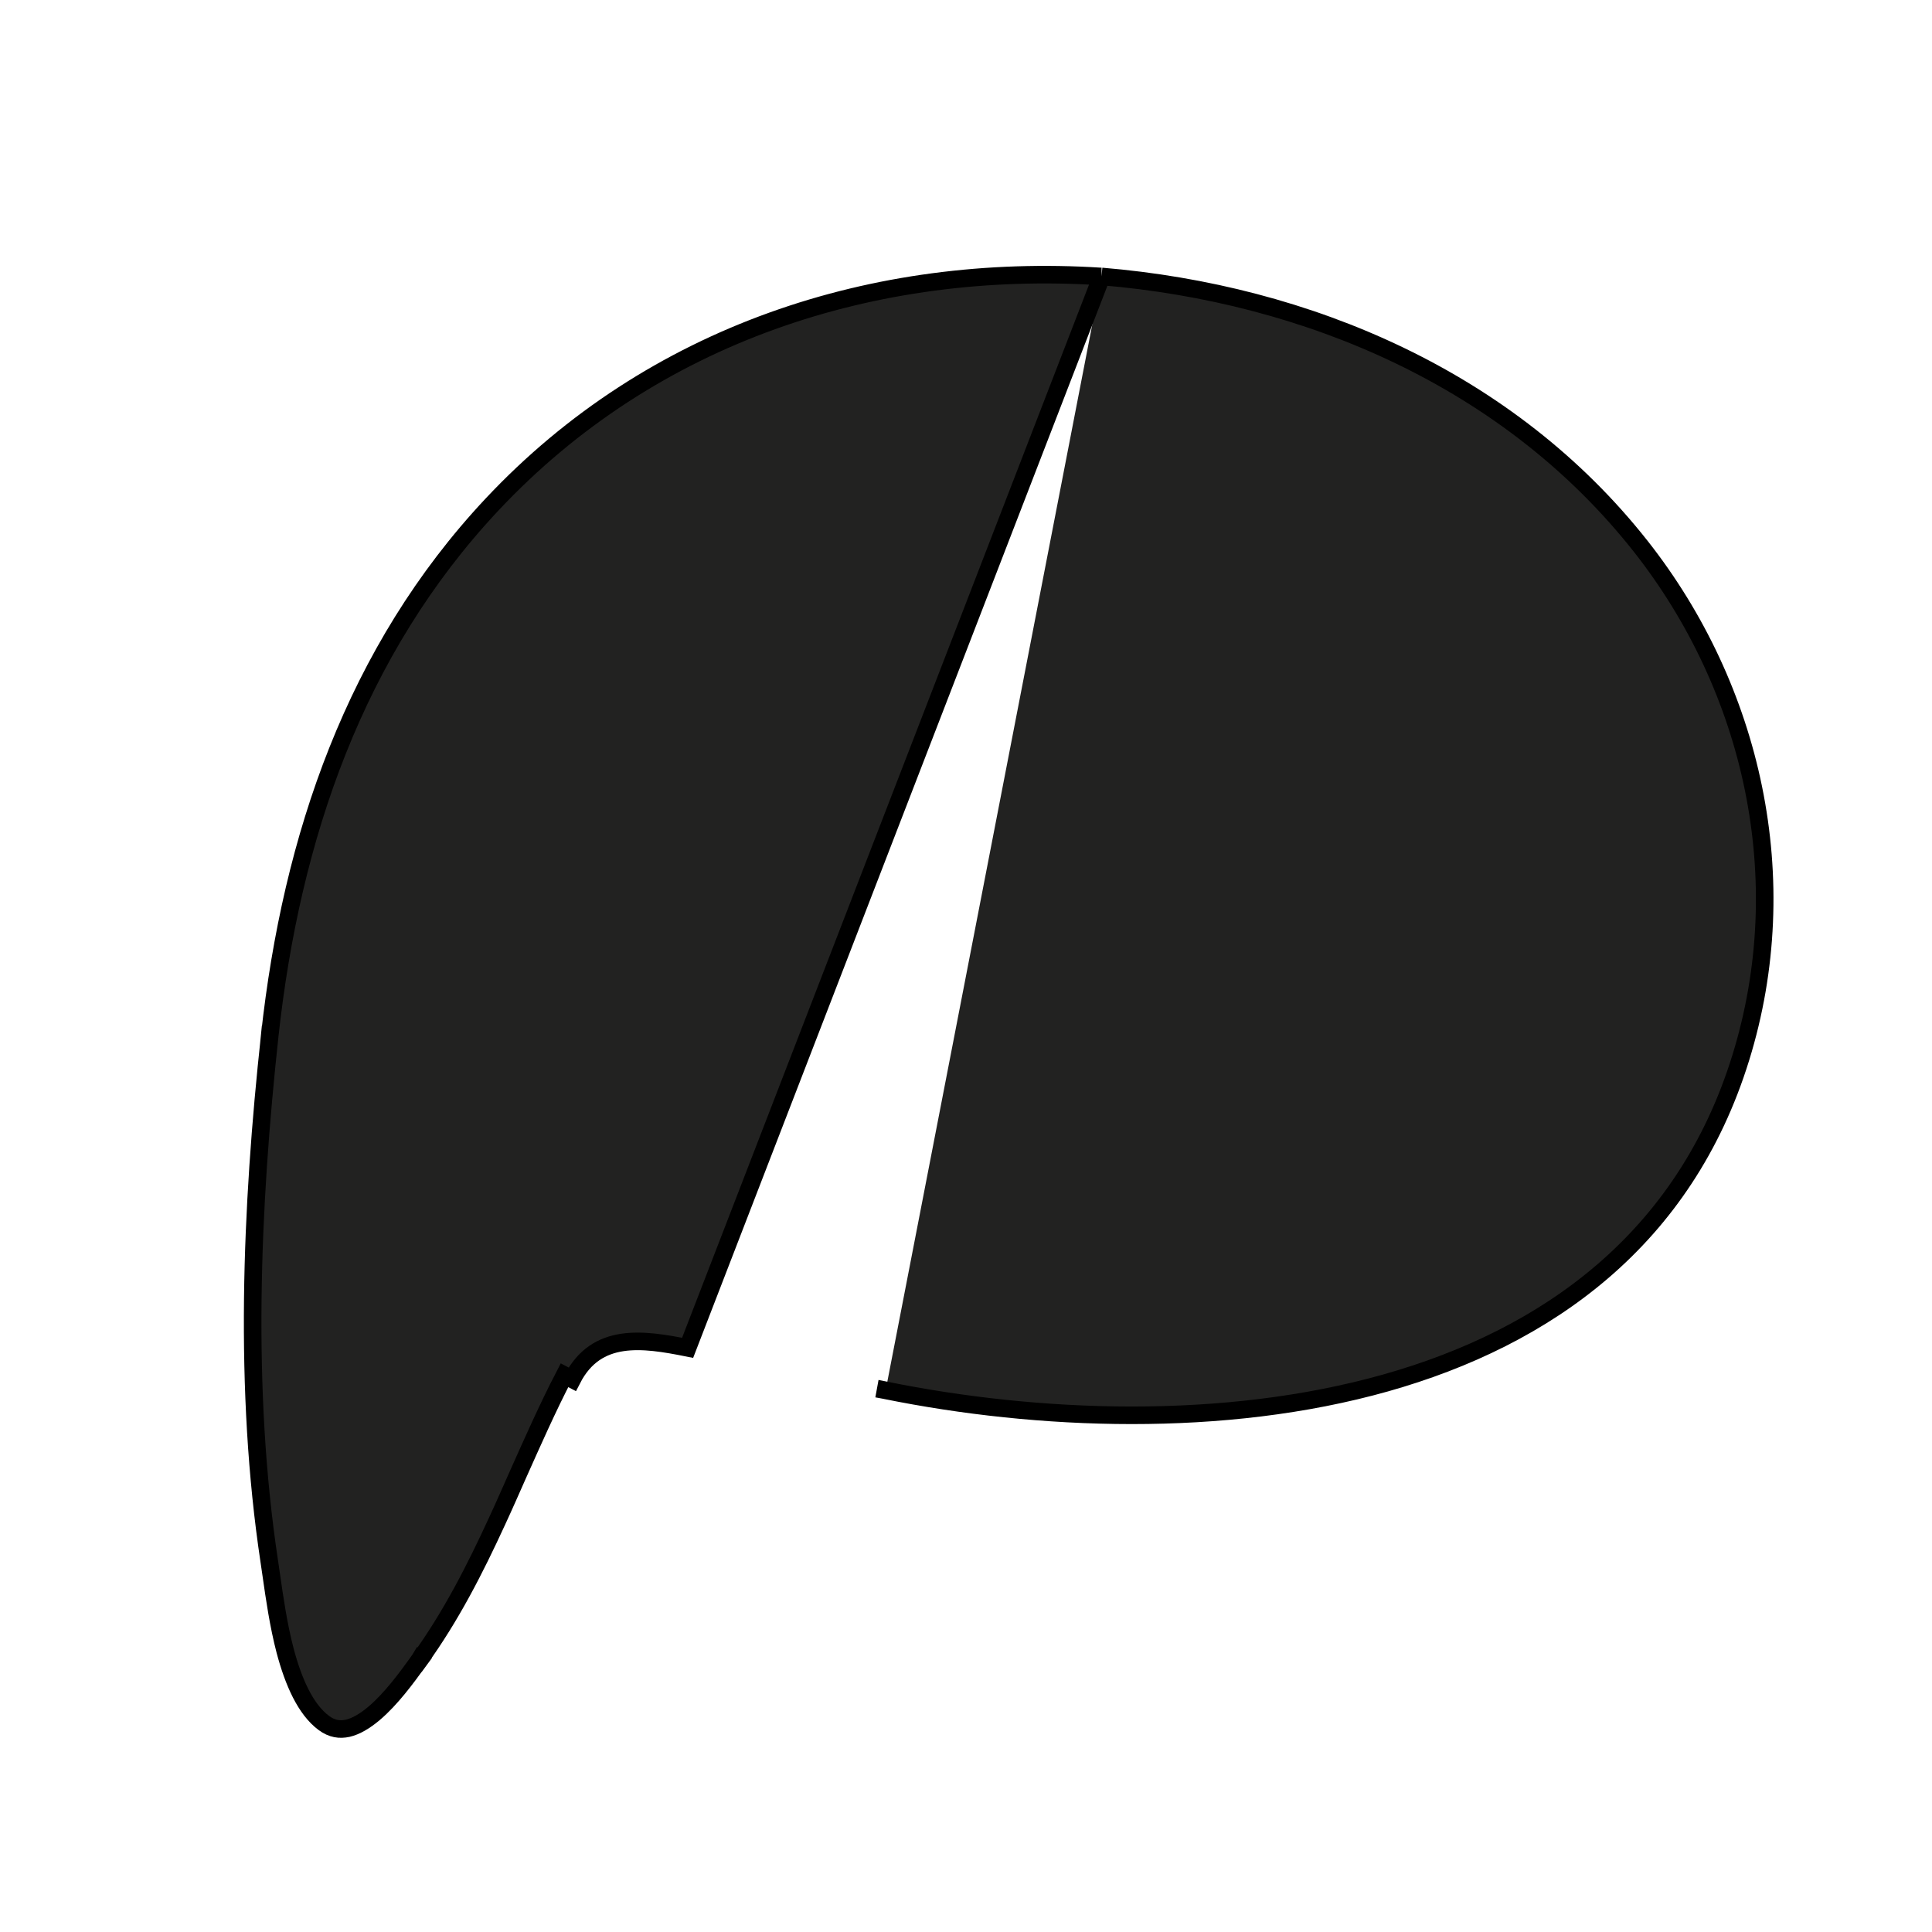 <svg xmlns="http://www.w3.org/2000/svg" width="13" height="13" viewBox="0 0 11 10" fill="none">
  <path d="M6.272 1.074C6.271 1.074 6.269 1.074 6.267 1.074L6.267 1.074C4.985 0.993 3.716 1.397 2.8 2.374C2.022 3.204 1.659 4.268 1.536 5.394M6.272 1.074L3.915 7.174C3.66 7.123 3.396 7.084 3.258 7.353L3.214 7.33C3.214 7.33 3.214 7.33 3.214 7.33C3.117 7.517 3.032 7.71 2.947 7.9C2.908 7.988 2.87 8.075 2.83 8.161C2.704 8.435 2.568 8.702 2.389 8.95L2.43 8.98L2.389 8.95C2.386 8.955 2.382 8.959 2.379 8.964C2.316 9.051 2.228 9.172 2.13 9.255C2.078 9.299 2.027 9.329 1.98 9.34C1.934 9.35 1.89 9.344 1.844 9.31C1.74 9.233 1.671 9.078 1.623 8.897C1.585 8.751 1.563 8.597 1.545 8.471C1.541 8.442 1.537 8.415 1.533 8.389C1.386 7.413 1.429 6.38 1.536 5.394M6.272 1.074C7.448 1.172 8.595 1.663 9.342 2.611L9.342 2.611C9.979 3.42 10.226 4.506 9.911 5.523C9.592 6.554 8.811 7.114 7.889 7.374C6.966 7.634 5.906 7.591 5.042 7.416C5.042 7.416 5.042 7.416 5.042 7.416L5.033 7.465M1.536 5.394L1.486 5.389L1.536 5.394Z" fill="#222221" stroke="black" stroke-width="0.1"/>
</svg>